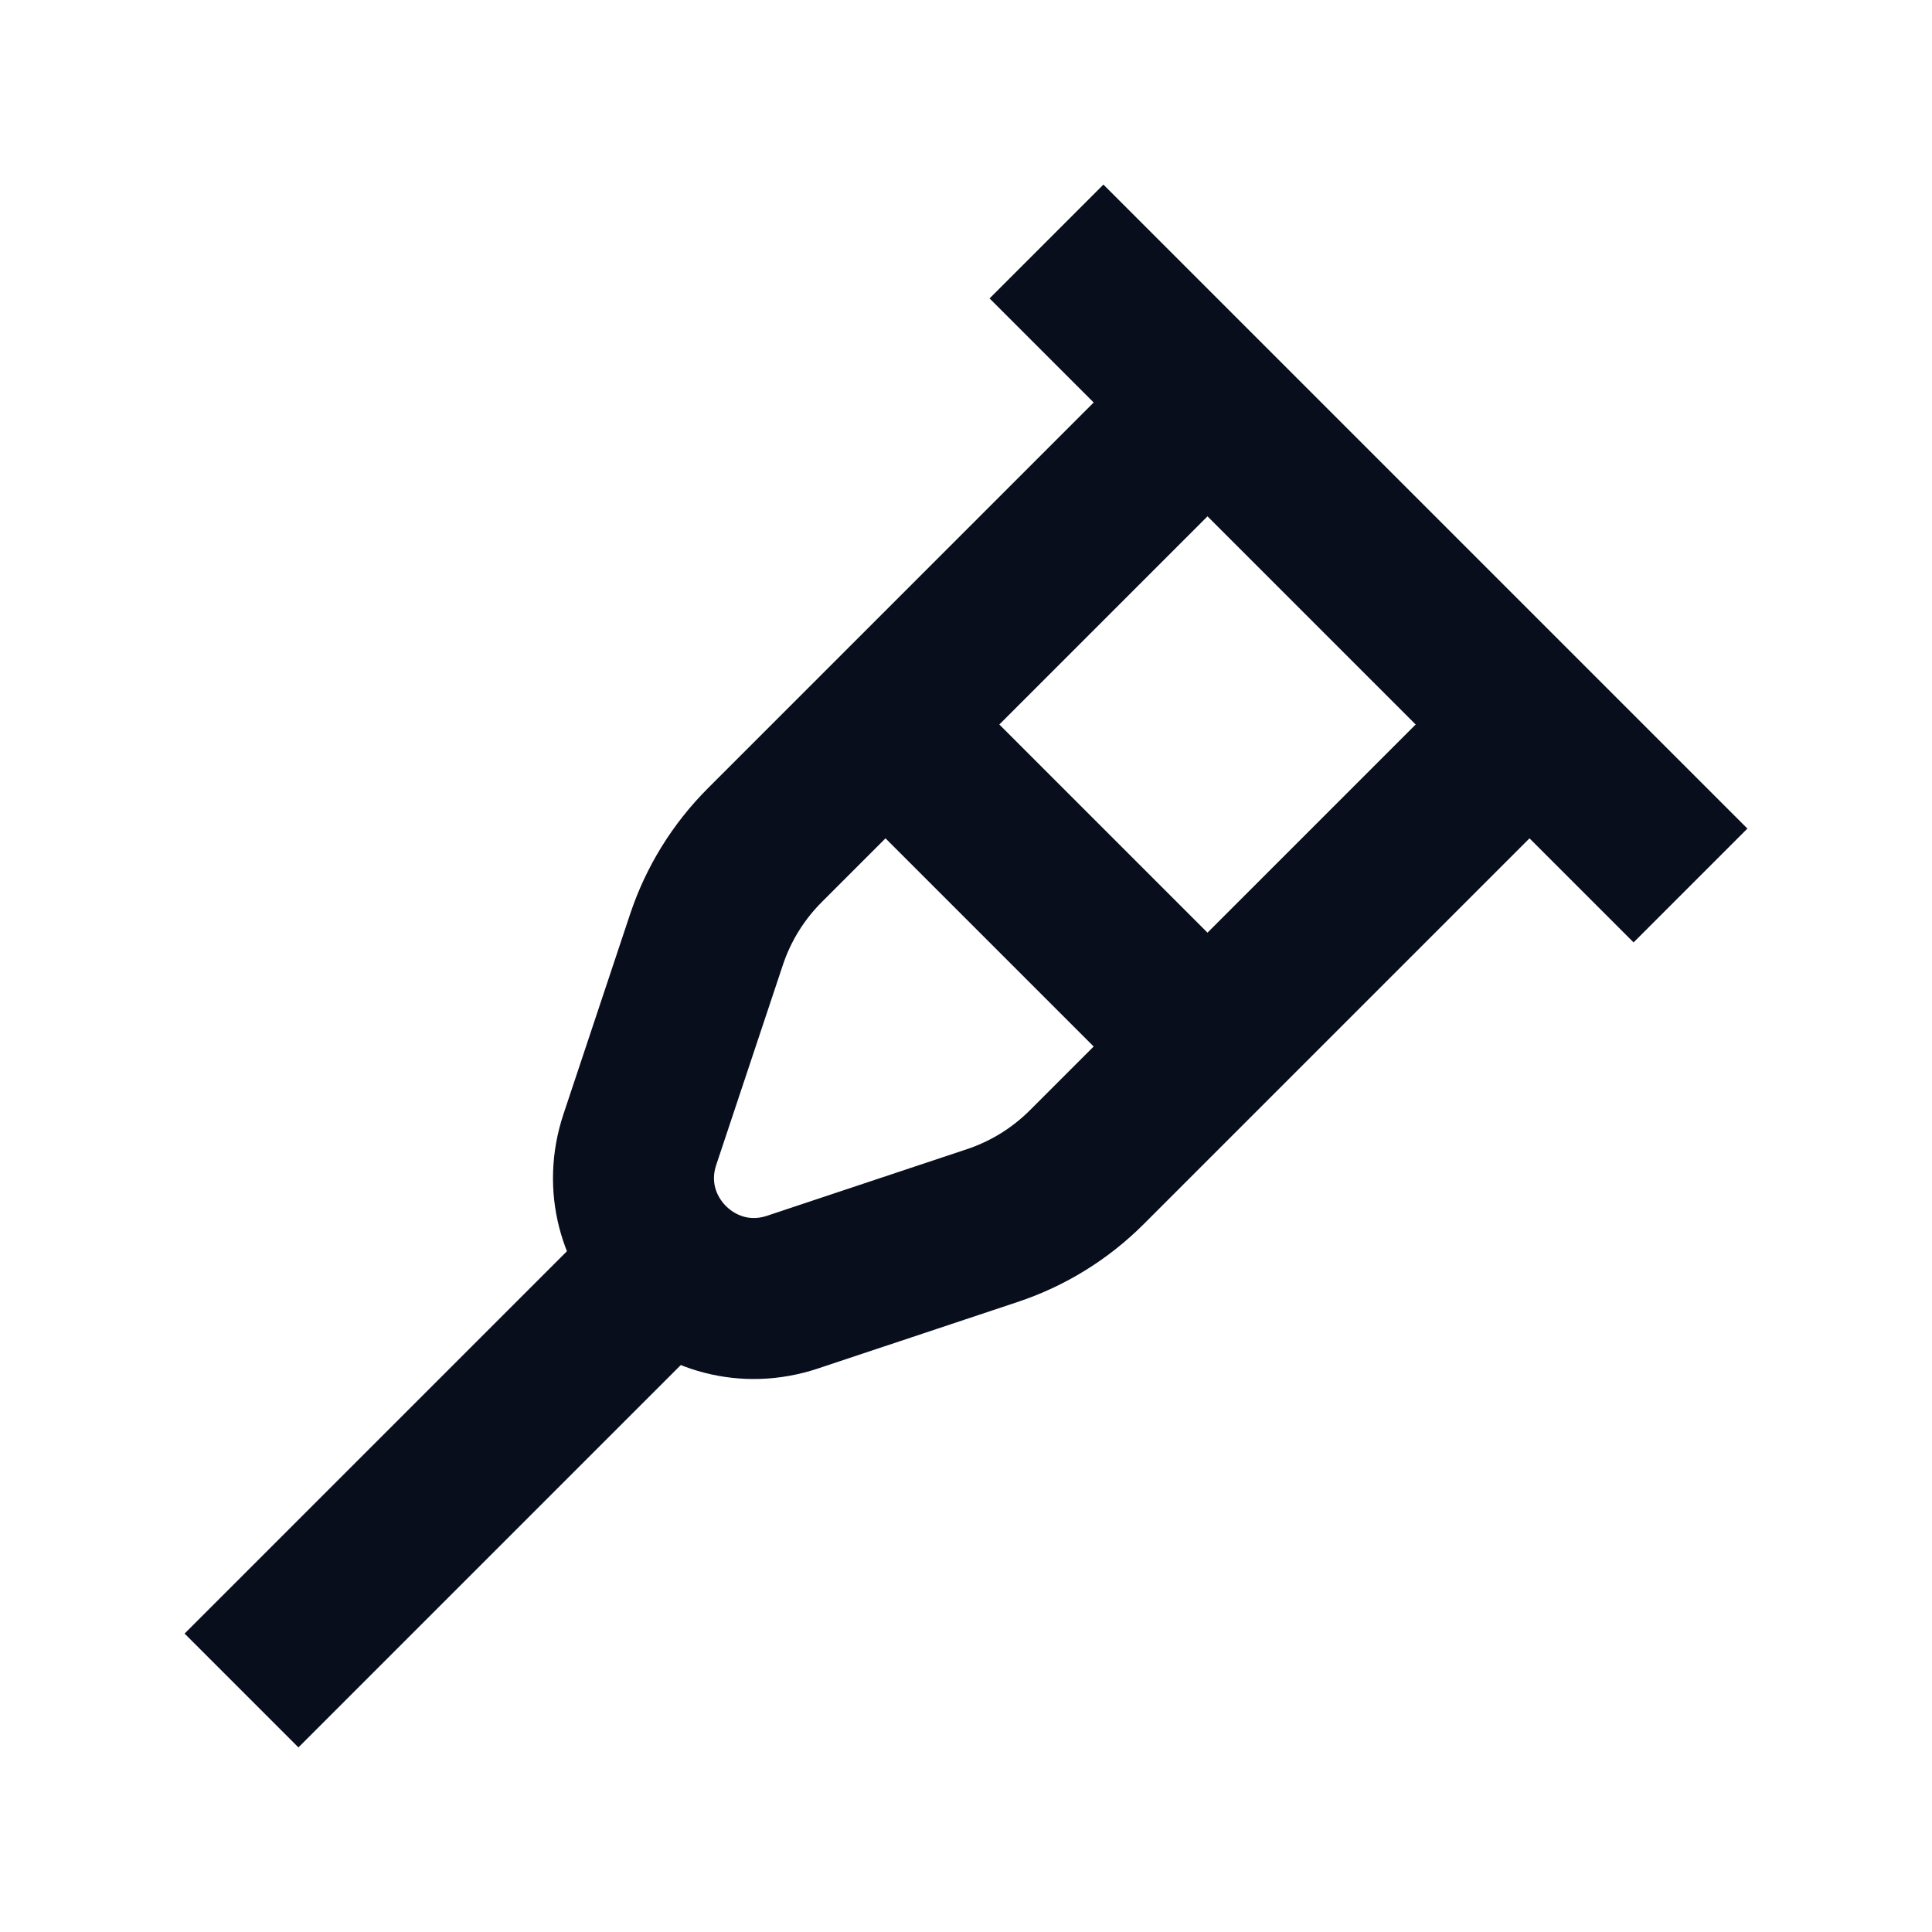 <svg width="24" height="24" viewBox="0 0 24 24" fill="none" xmlns="http://www.w3.org/2000/svg">
<path d="M8 16L3 21" stroke="#090E1D" stroke-width="2"/>
<path d="M15 13L11 9" stroke="#090E1D" stroke-width="2"/>
<path d="M13 3L21 11" stroke="#090E1D" stroke-width="2"/>
<path d="M15 5L9.501 10.499C9.171 10.829 8.923 11.23 8.776 11.672L7.949 14.154C7.558 15.327 8.673 16.442 9.846 16.051L12.328 15.224C12.77 15.077 13.171 14.829 13.501 14.499L19 9" stroke="#090E1D" stroke-width="2"/>
</svg>

